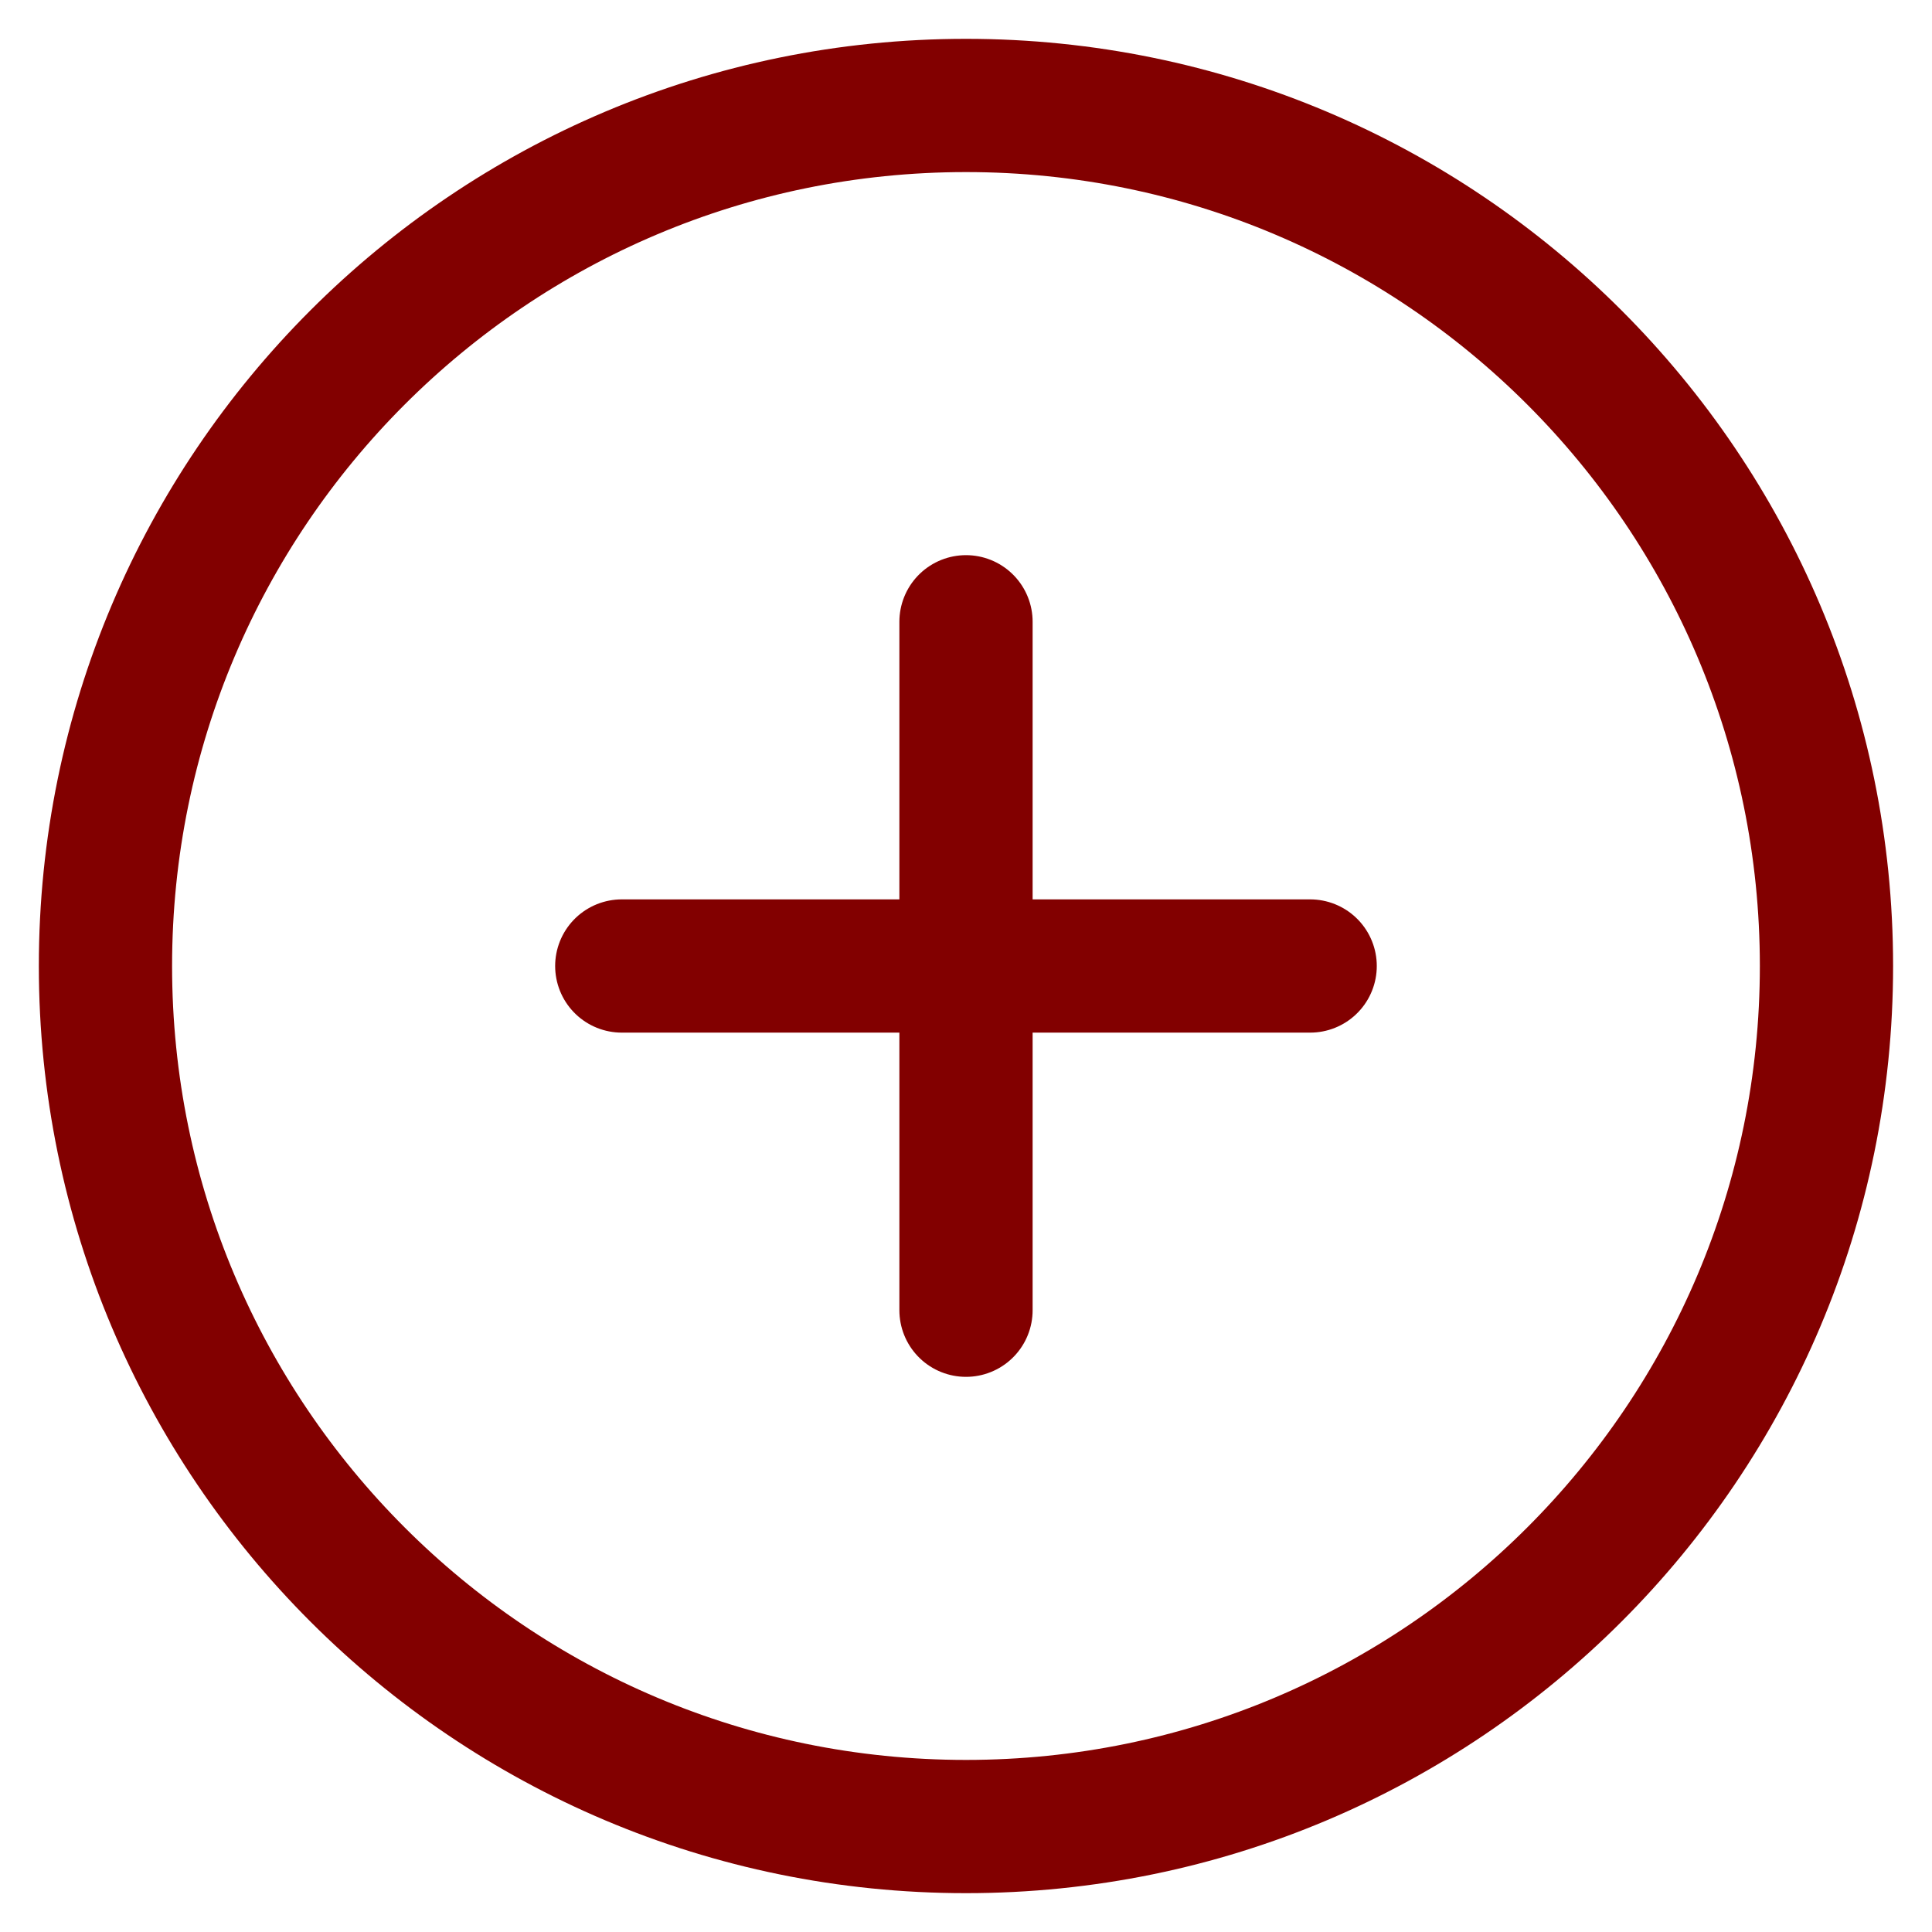<svg width="29" height="29" viewBox="0 0 29 29" fill="none" xmlns="http://www.w3.org/2000/svg">
<path d="M9.333 14.5H19.666M14.5 9.333V19.667M27.416 14.5C27.416 21.634 21.633 27.417 14.5 27.417C7.366 27.417 1.583 21.634 1.583 14.5C1.583 7.366 7.366 1.583 14.5 1.583C21.633 1.583 27.416 7.366 27.416 14.5Z" stroke="#820000" stroke-width="2" stroke-linecap="round" stroke-linejoin="round"/>
</svg>
